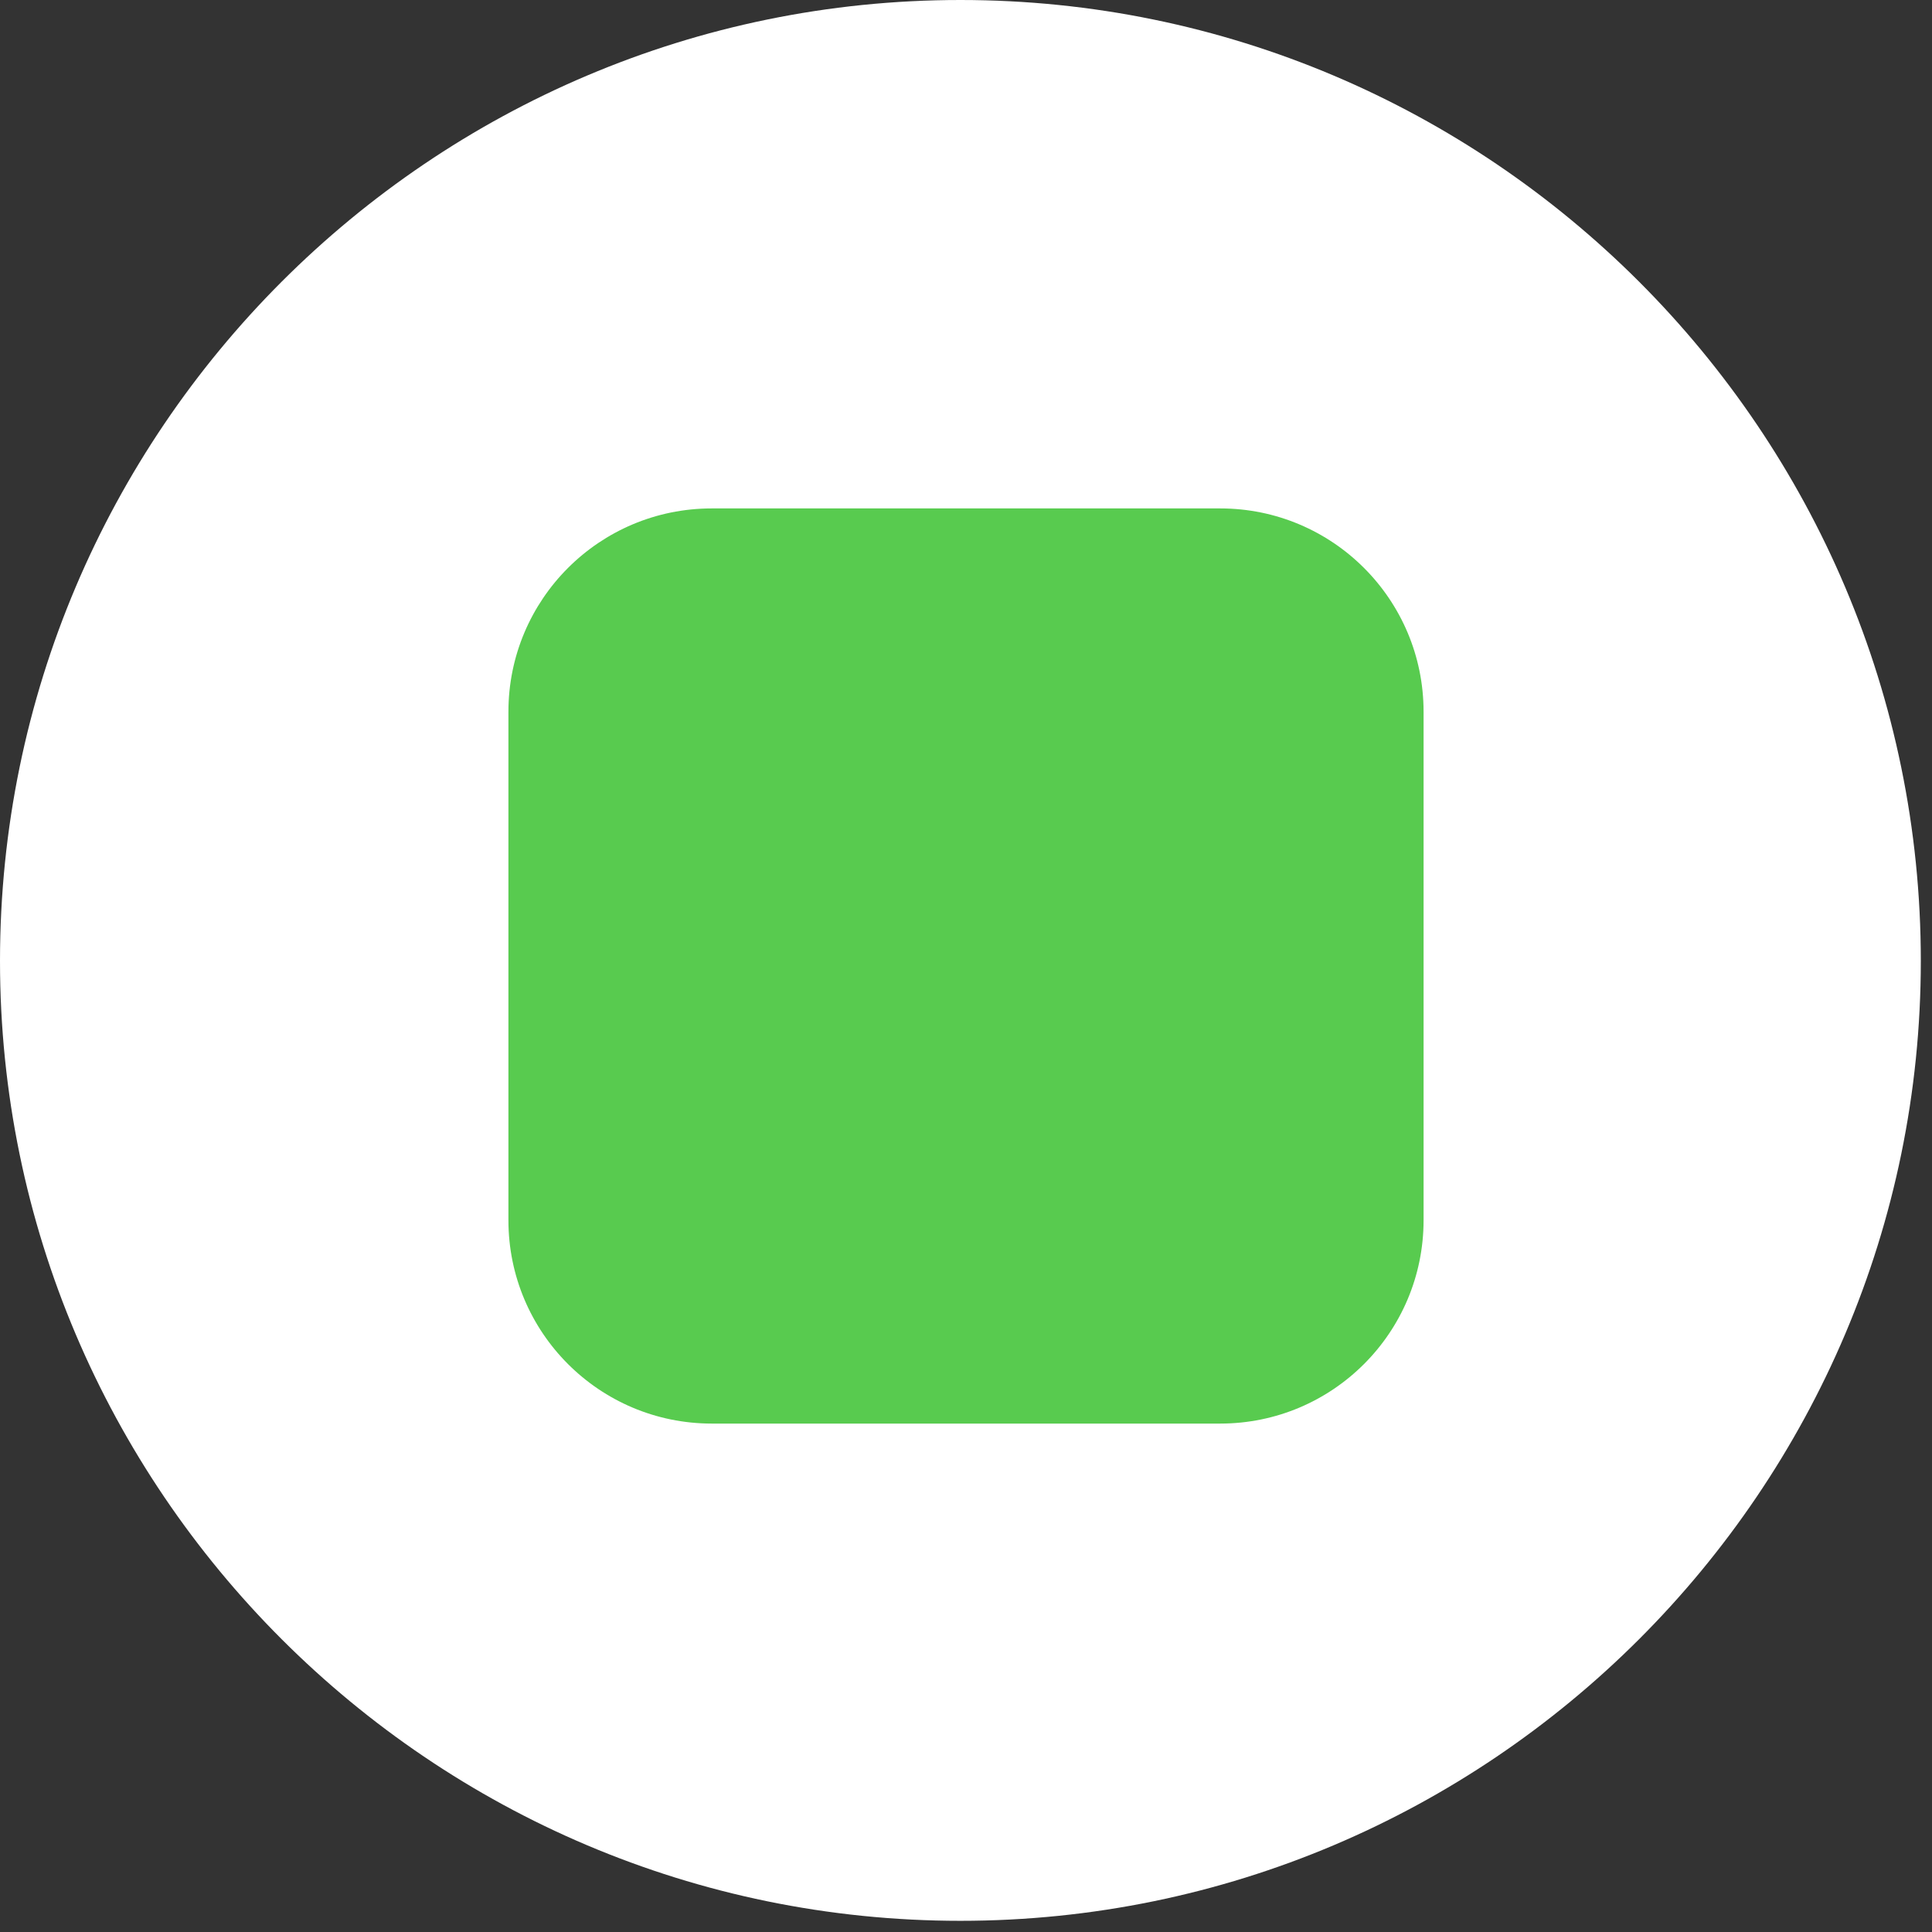 <svg width="19" height="19" viewBox="0 0 19 19" fill="none" xmlns="http://www.w3.org/2000/svg">
<rect x="0" y="0" width="19" height="19" fill="#333333" stroke="none"/>
<path d="M9.445 0C14.65 0 18.89 4.237 18.89 9.45C18.89 14.652 14.65 18.89 9.445 18.89C4.239 18.89 0 14.652 0 9.45C0 4.237 4.239 0 9.445 0ZM8.369 5.695C8.168 5.695 7.977 5.741 7.795 5.832C7.567 5.959 7.384 6.16 7.284 6.397C7.22 6.561 7.12 7.053 7.12 7.062C7.02 7.6 6.965 8.474 6.965 9.44C6.965 10.361 7.02 11.199 7.102 11.746C7.111 11.755 7.211 12.365 7.321 12.575C7.521 12.957 7.913 13.194 8.333 13.194H8.369C8.643 13.185 9.217 12.948 9.217 12.939C10.183 12.538 12.089 11.29 12.854 10.461L12.909 10.406C13.009 10.306 13.137 10.151 13.164 10.114C13.31 9.923 13.383 9.686 13.383 9.45C13.383 9.185 13.301 8.939 13.146 8.739C13.11 8.702 12.973 8.547 12.845 8.42C12.098 7.618 10.147 6.306 9.126 5.905C8.971 5.842 8.579 5.704 8.369 5.695Z" fill="white"/>
<path d="M7 5H12C13.105 5 14 5.895 14 7V12C14 13.105 13.105 14 12 14H7C5.895 14 5 13.105 5 12V7C5 5.895 5.895 5 7 5Z" fill="#58CB4F"/>
</svg>
